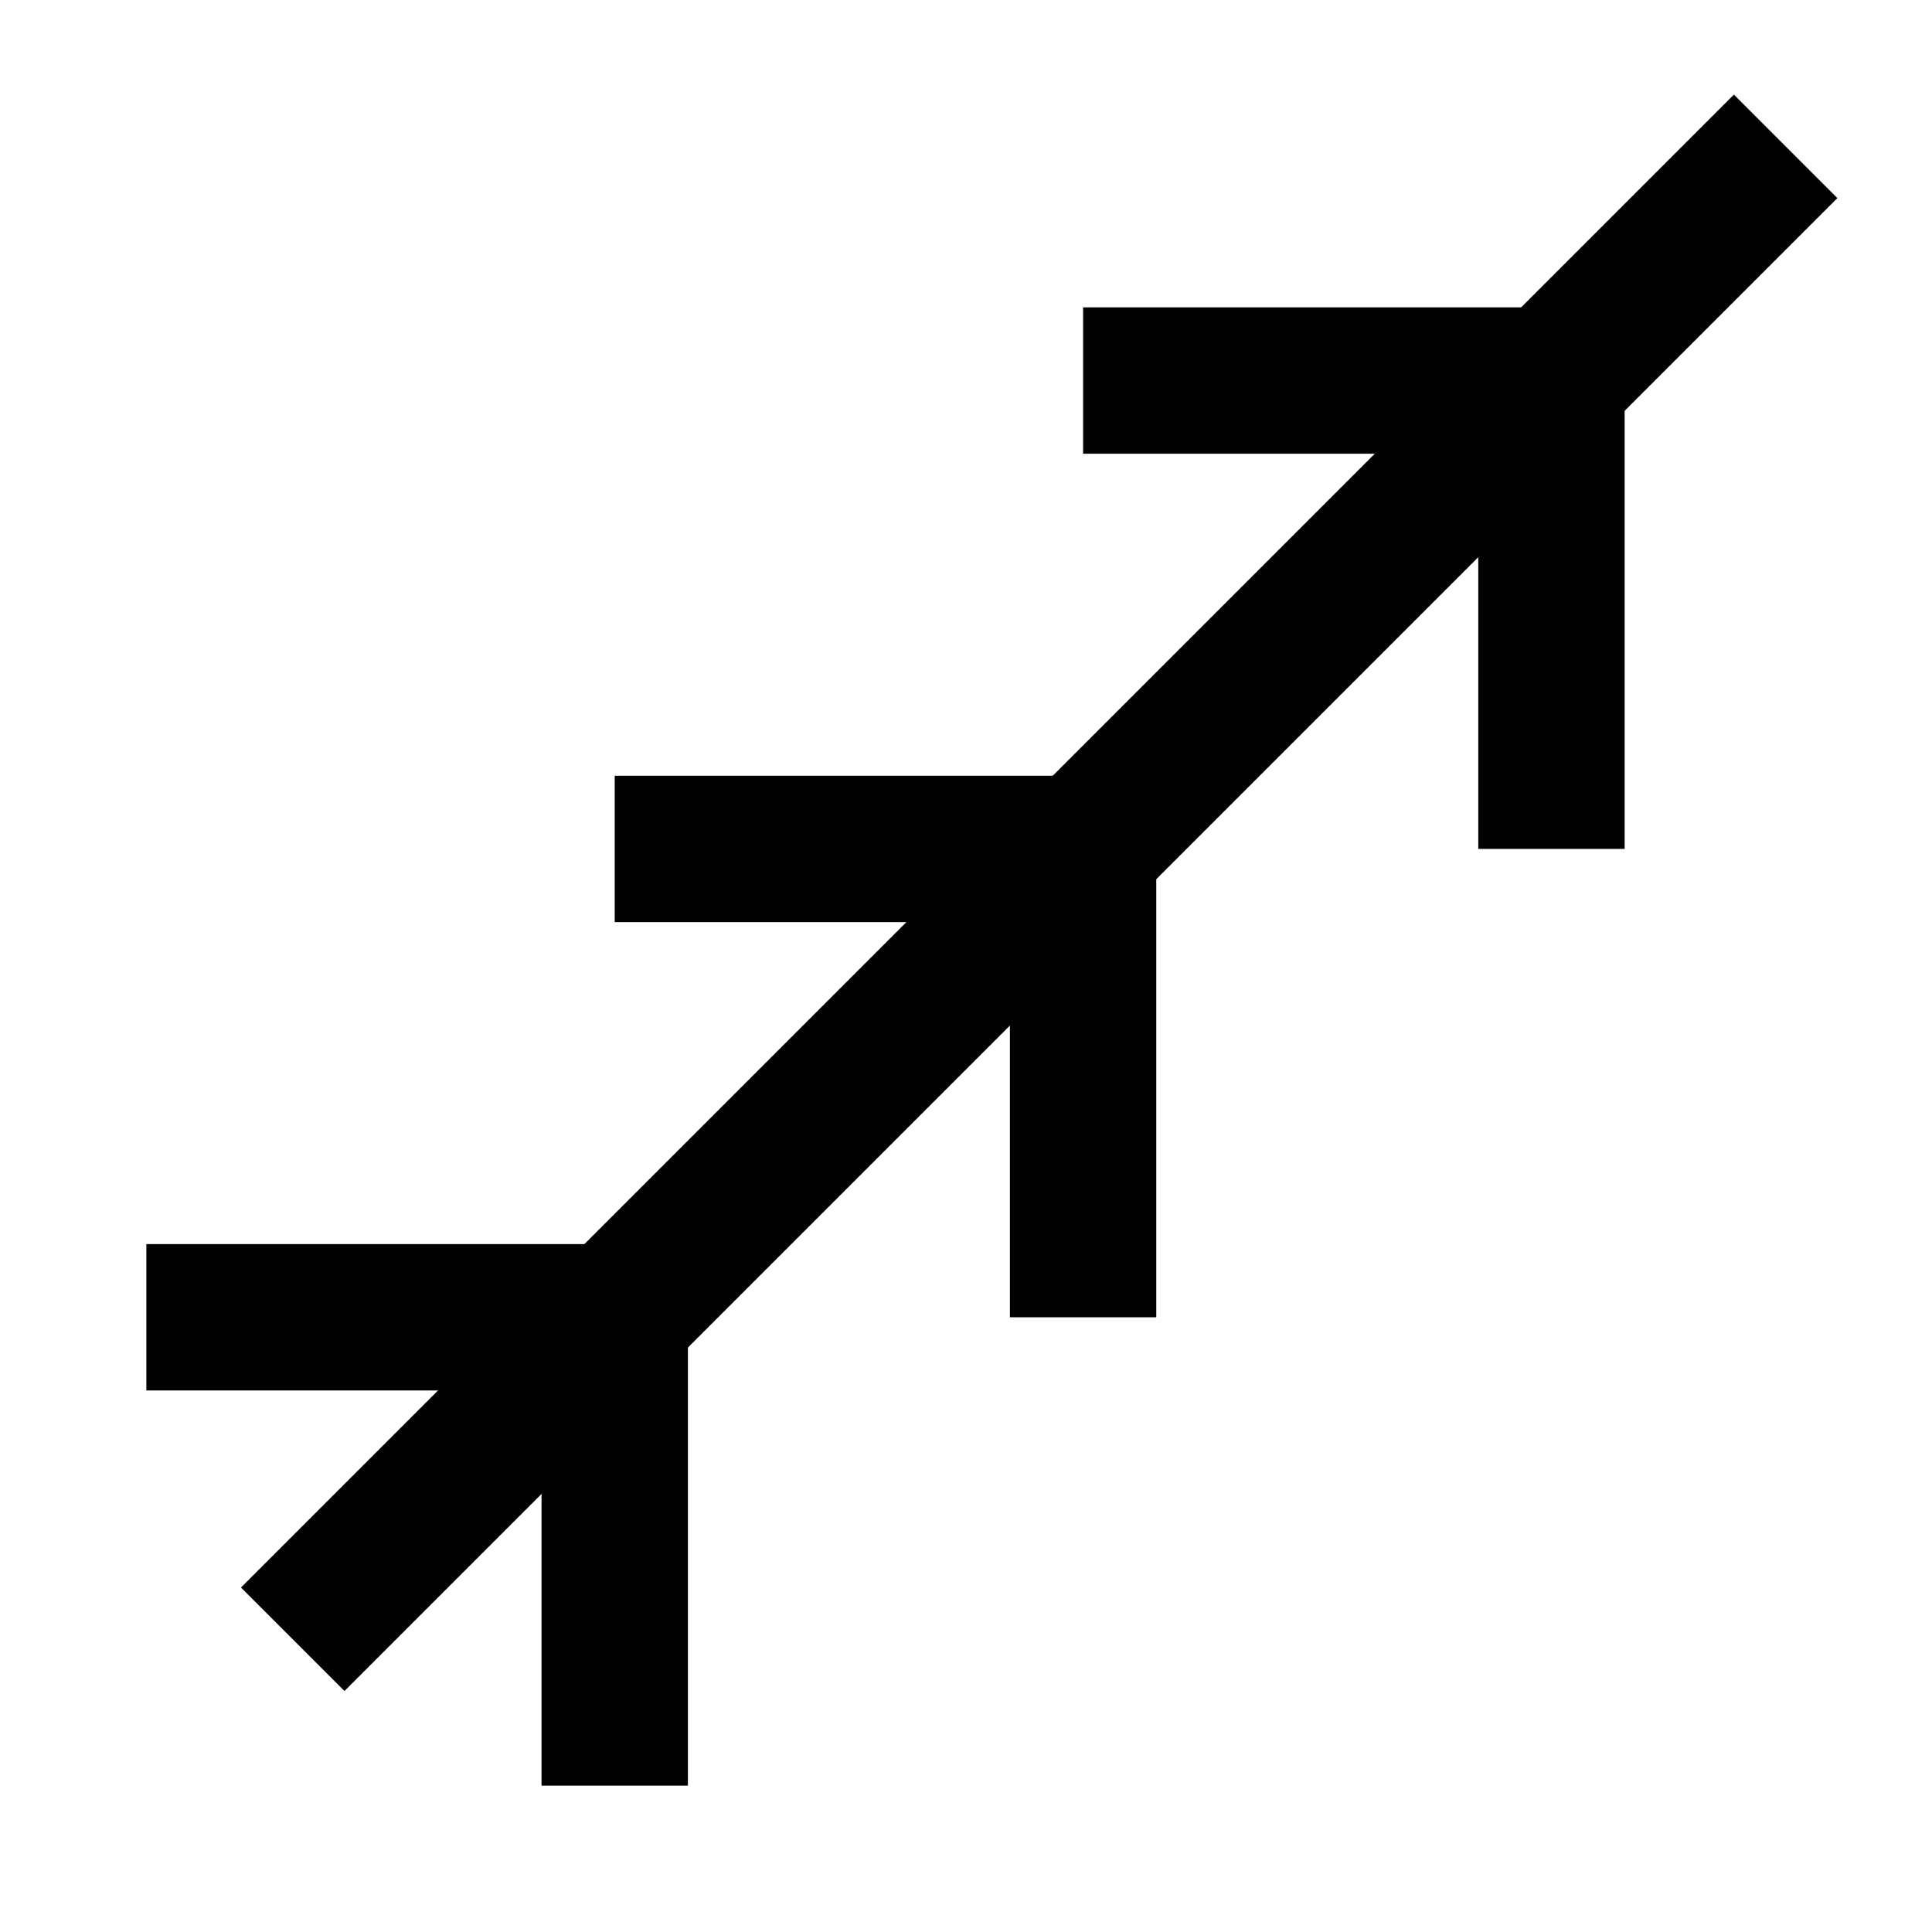 <?xml version="1.0"?><svg fill="transparent" viewBox="-82.5 -82.5 165 165" width="165px" height="165px" xmlns="http://www.w3.org/2000/svg"><path stroke="black" fill="none" stroke-width="12.5" stroke-linejoin="miter" d="M 70 -70 L -57.5 57.5"/><path stroke="black" fill="none" stroke-width="12.5" stroke-linejoin="miter" d="M -70 30 L -30 30 L -30 70"/><path stroke="black" fill="none" stroke-width="12.5" stroke-linejoin="miter" d="M -30 -10 L 10 -10 L 10 30"/><path stroke="black" fill="none" stroke-width="12.5" stroke-linejoin="miter" d="M 10 -50 L 50 -50 L 50 -10"/></svg>